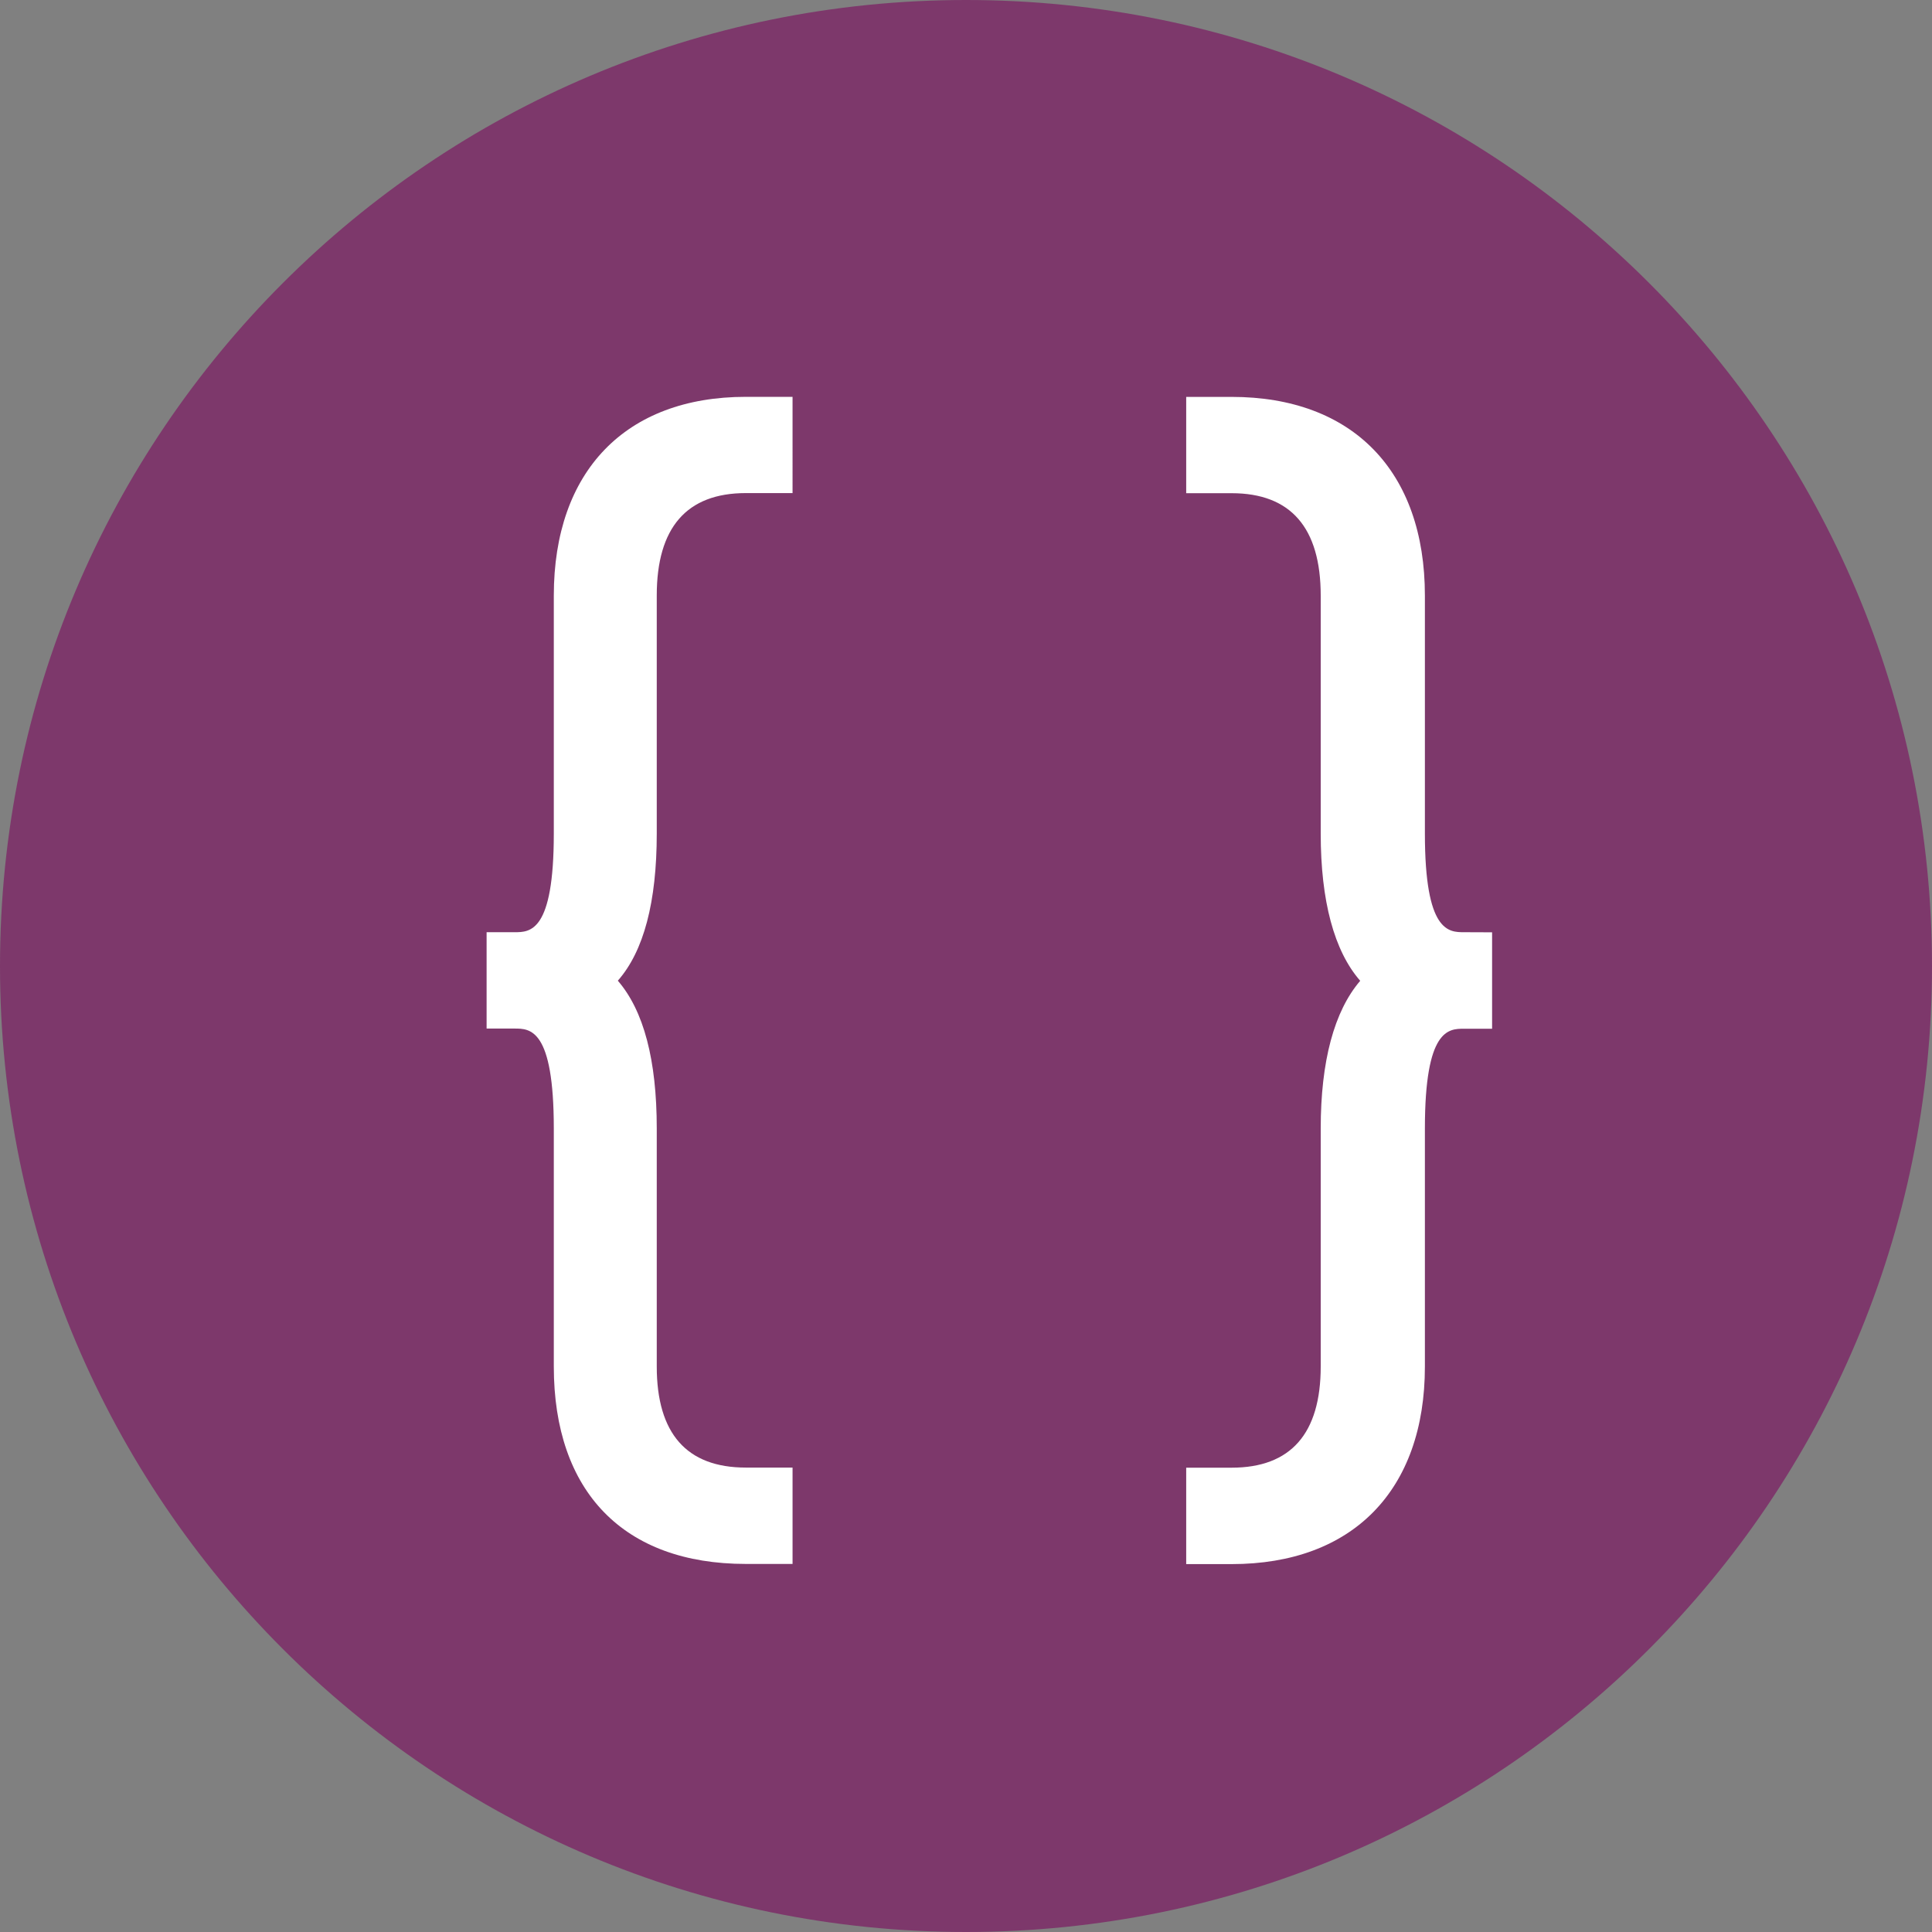 <?xml version="1.0" encoding="utf-8"?>
<!-- Generator: Adobe Illustrator 16.0.0, SVG Export Plug-In . SVG Version: 6.00 Build 0)  -->
<!DOCTYPE svg PUBLIC "-//W3C//DTD SVG 1.1//EN" "http://www.w3.org/Graphics/SVG/1.1/DTD/svg11.dtd">
<svg version="1.1" id="Layer_1" xmlns:x="http://ns.adobe.com/Extensibility/1.0/" xmlns:i="http://ns.adobe.com/AdobeIllustrator/10.0/" xmlns:graph="http://ns.adobe.com/Graphs/1.0/"
	 xmlns="http://www.w3.org/2000/svg" xmlns:xlink="http://www.w3.org/1999/xlink" x="0px" y="0px" width="34.586px"
	 height="34.586px" viewBox="0 0 34.586 34.586" enable-background="new 0 0 34.586 34.586" xml:space="preserve">
<rect x="0" y="0" width="34.586" height="34.586" fill="#808080" stroke="none"/>
<g>
	<path fill="#7D386B" d="M17.293,34.586c9.551,0,17.293-7.742,17.293-17.292C34.586,7.743,26.844,0,17.293,0S0,7.743,0,17.294
		C0,26.844,7.742,34.586,17.293,34.586"/>
	<g>
		<path fill="#FFFFFF" d="M9.914,10.663v4.259c0,1.766-0.424,1.766-0.703,1.766h-0.5v1.725h0.5c0.279,0,0.703,0,0.703,1.789v4.26
			c0,2.246,1.253,3.535,3.438,3.535h0.836v-1.725h-0.836c-1.059,0-1.595-0.609-1.595-1.811v-4.26c0-1.224-0.233-2.109-0.697-2.645
			c0.464-0.526,0.697-1.408,0.697-2.636v-4.259c0-1.217,0.536-1.834,1.595-1.834h0.836V7.104h-0.836
			C11.199,7.104,9.914,8.435,9.914,10.663z"/>
		<path fill="#FFFFFF" d="M26.211,16.688c-0.279,0-0.703,0-0.703-1.766v-4.259c0-2.228-1.293-3.558-3.46-3.558h-0.813v1.724h0.813
			c1.058,0,1.595,0.617,1.595,1.834v4.259c0,1.208,0.241,2.103,0.707,2.636c-0.466,0.543-0.707,1.44-0.707,2.644v4.26
			c0,1.203-0.537,1.812-1.595,1.812h-0.813v1.726h0.813c2.167,0,3.46-1.322,3.46-3.537v-4.26c0-1.787,0.424-1.787,0.703-1.787h0.5
			v-1.726L26.211,16.688L26.211,16.688z"/>
	</g>
</g>
</svg>
